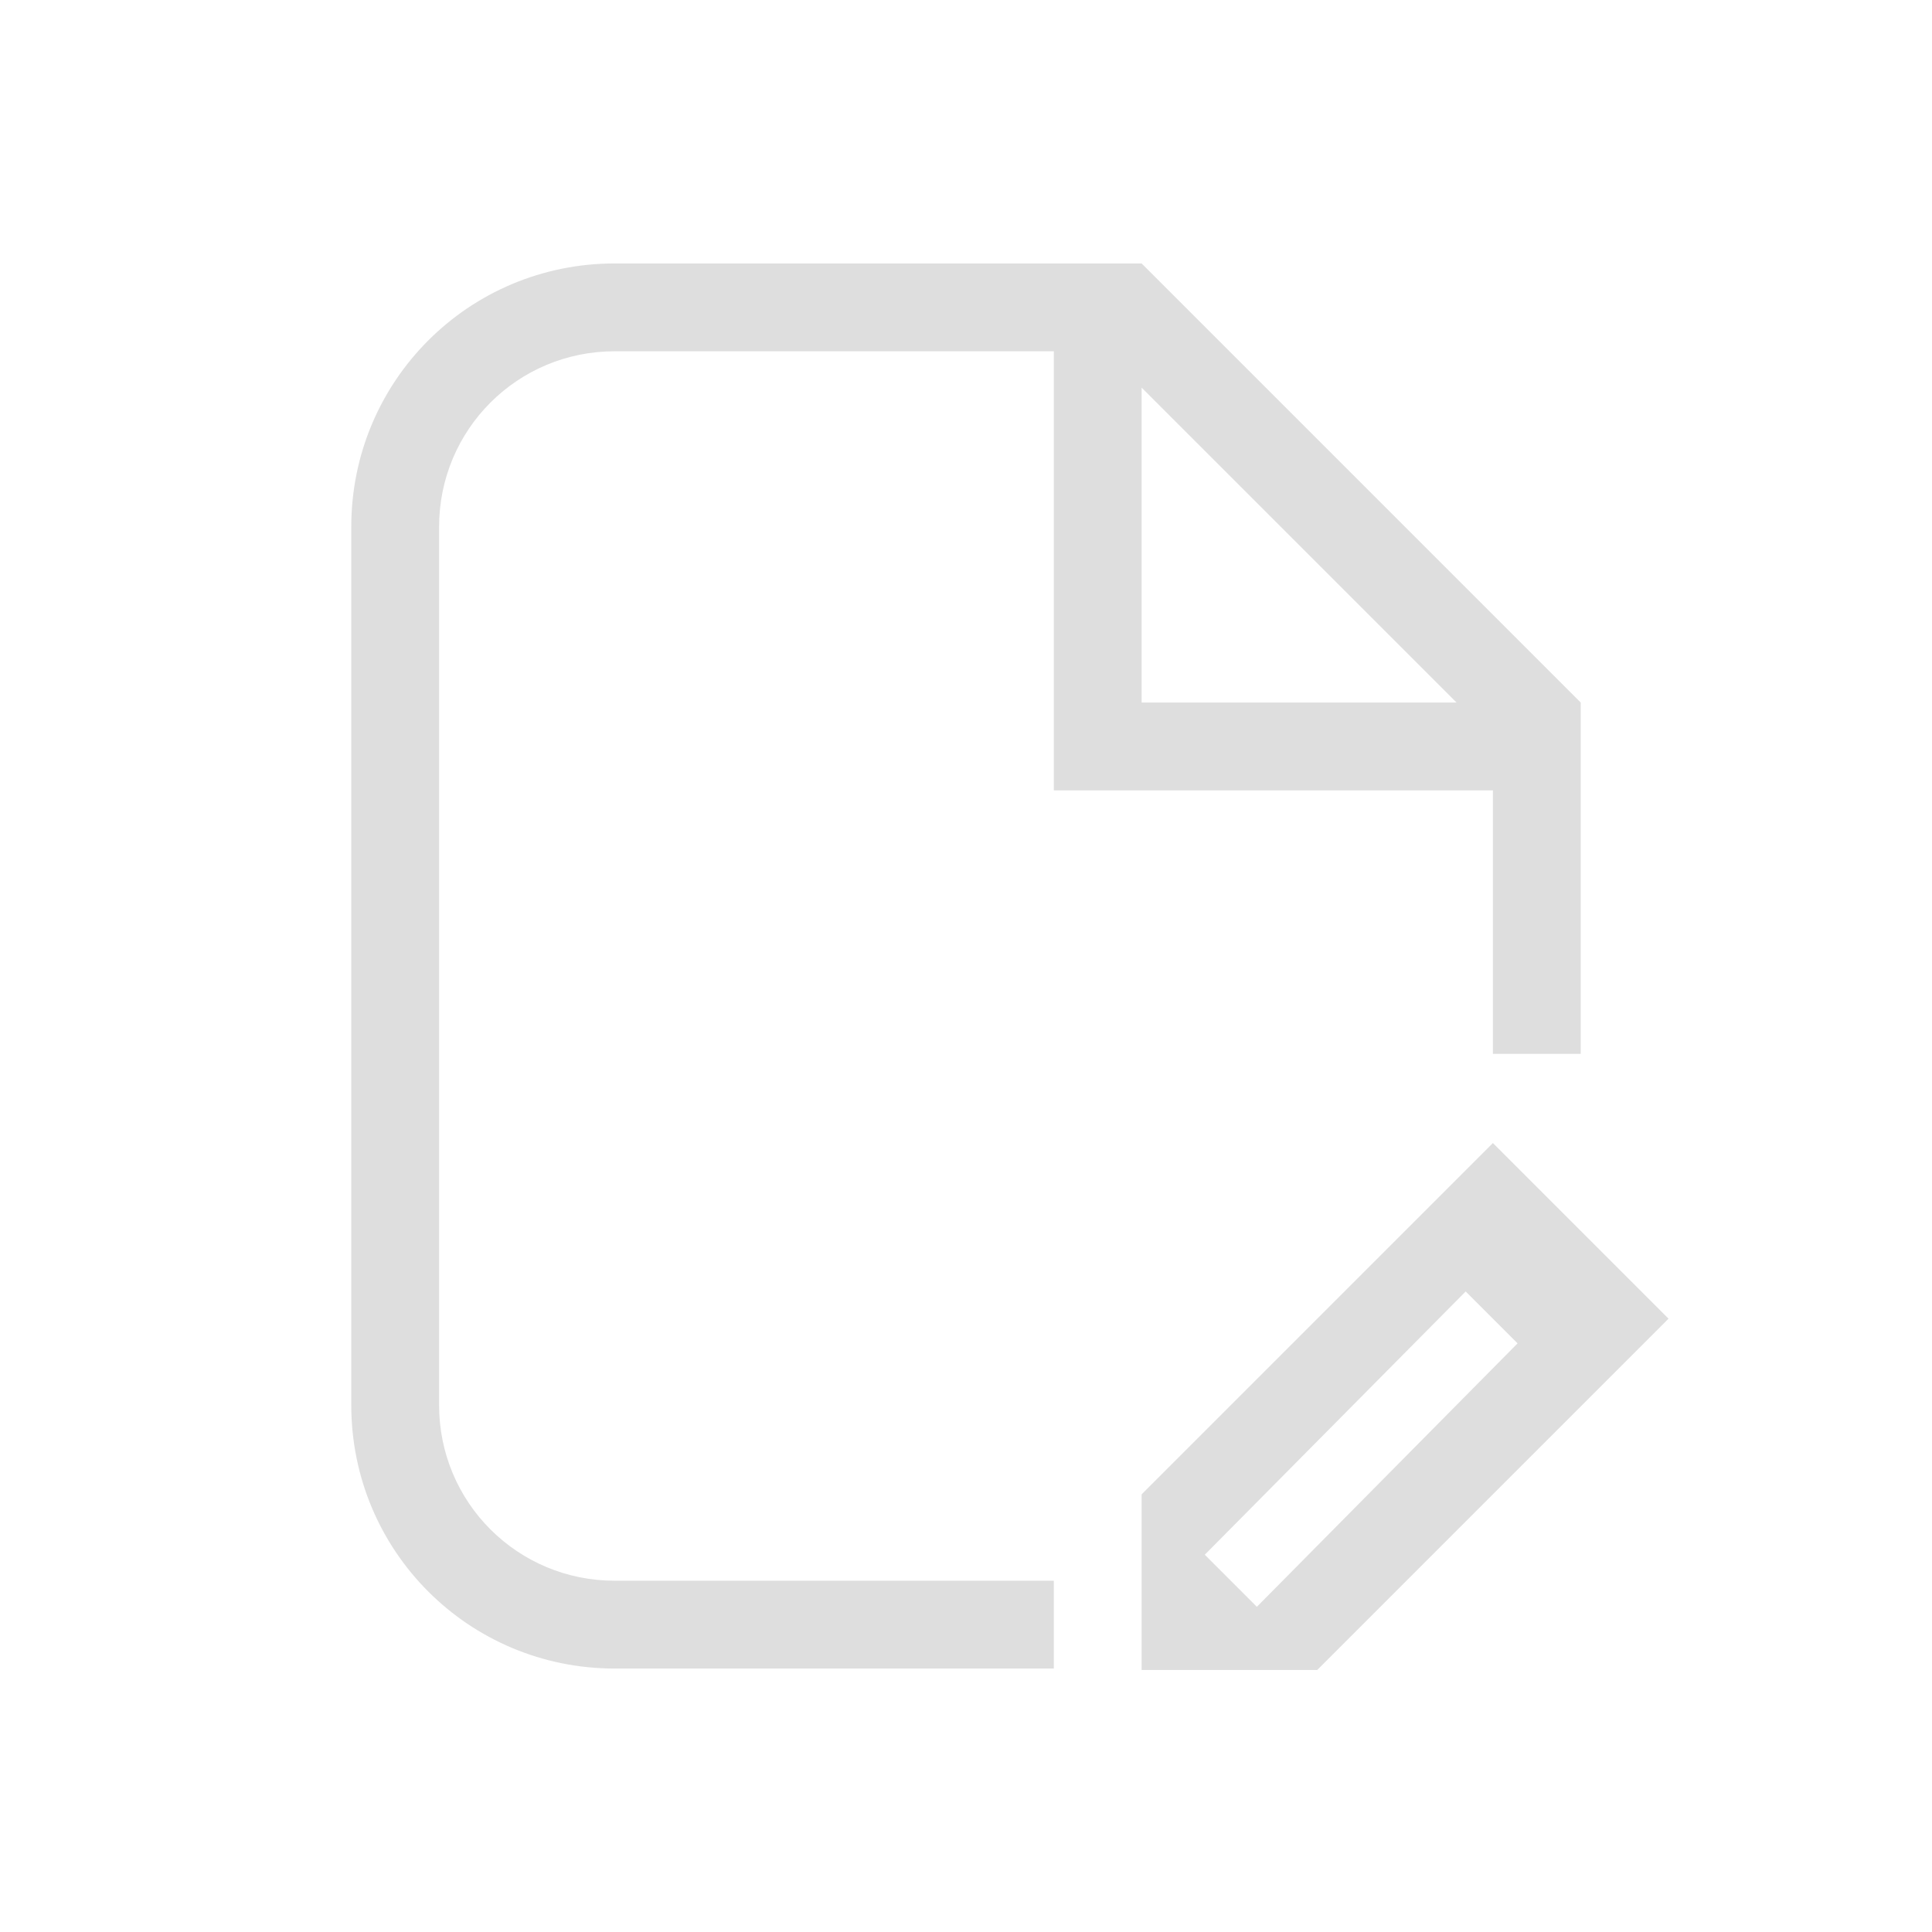 <svg xmlns="http://www.w3.org/2000/svg" viewBox="0 0 22 22"><defs><style id="current-color-scheme" type="text/css">.ColorScheme-Text{color:#dedede}</style></defs><path fill="currentColor" d="m17 13.016-4 4v2h2l4-4zm-.31 1.69.591.591-2.969 3-.593-.593z" class="ColorScheme-Text"/><path fill="currentColor" d="M7 3C5.338 3 4 4.338 4 6v10c0 1.662 1.338 3 3 3h5v-1H7c-1.108 0-2-.892-2-2V6c0-1.108.892-2 2-2h5v5h5v3h1V8l-5-5h-1zm6 1.414L16.586 8H13z" class="ColorScheme-Text"/></svg>